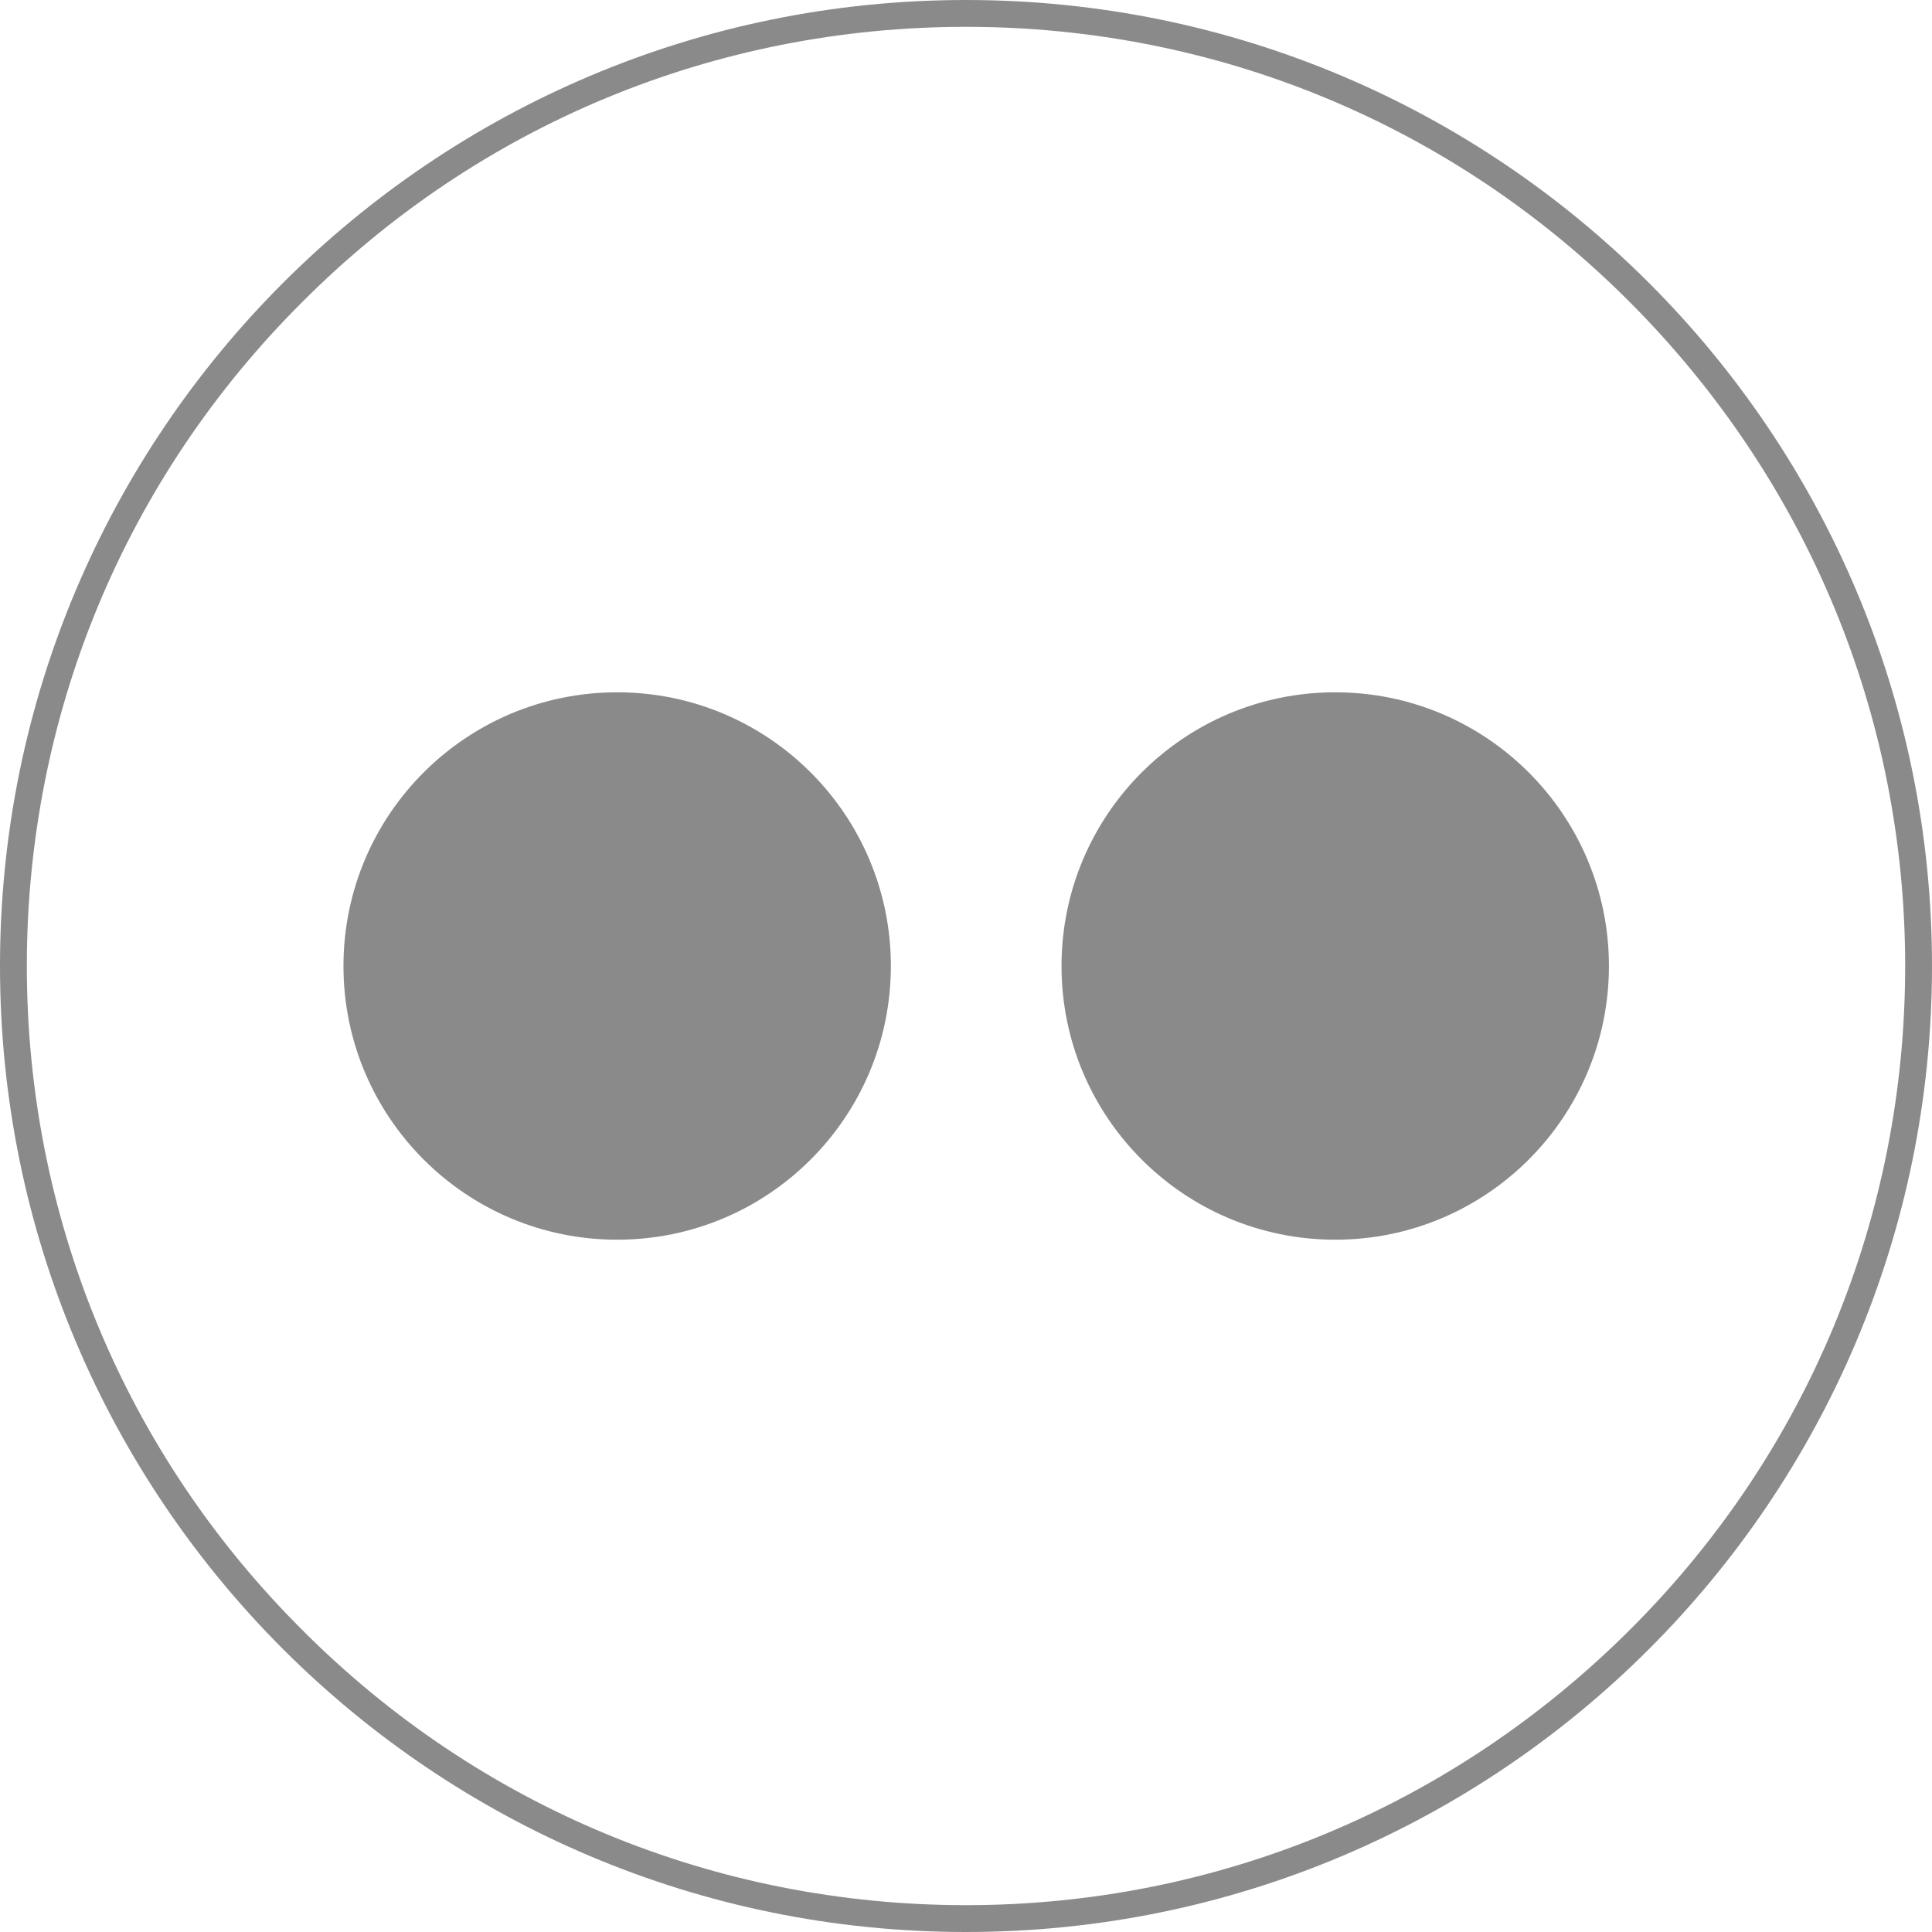 <?xml version="1.0" encoding="utf-8"?>
<!-- Generator: Adobe Illustrator 19.2.1, SVG Export Plug-In . SVG Version: 6.00 Build 0)  -->
<svg version="1.1" id="Layer_1" xmlns="http://www.w3.org/2000/svg" xmlns:xlink="http://www.w3.org/1999/xlink" x="0px" y="0px"
	 viewBox="0 0 360 360" style="enable-background:new 0 0 360 360;" xml:space="preserve">
<style type="text/css">
	.st0{fill:#8A8A8A;}
</style>
<g>
	<path class="st0" d="M180,5c46.7,0,90.7,18.2,123.7,51.3S355,133.3,355,180s-18.2,90.7-51.3,123.7S226.7,355,180,355
		s-90.7-18.2-123.7-51.3C23.2,270.7,5,226.7,5,180S23.2,89.3,56.3,56.3C89.3,23.2,133.3,5,180,5 M180,0C80.6,0,0,80.6,0,180
		s80.6,180,180,180s180-80.6,180-180S279.4,0,180,0L180,0z"/>
</g>
<circle class="st0" cx="115" cy="180" r="51"/>
<circle class="st0" cx="248.8" cy="180" r="51"/>
</svg>
